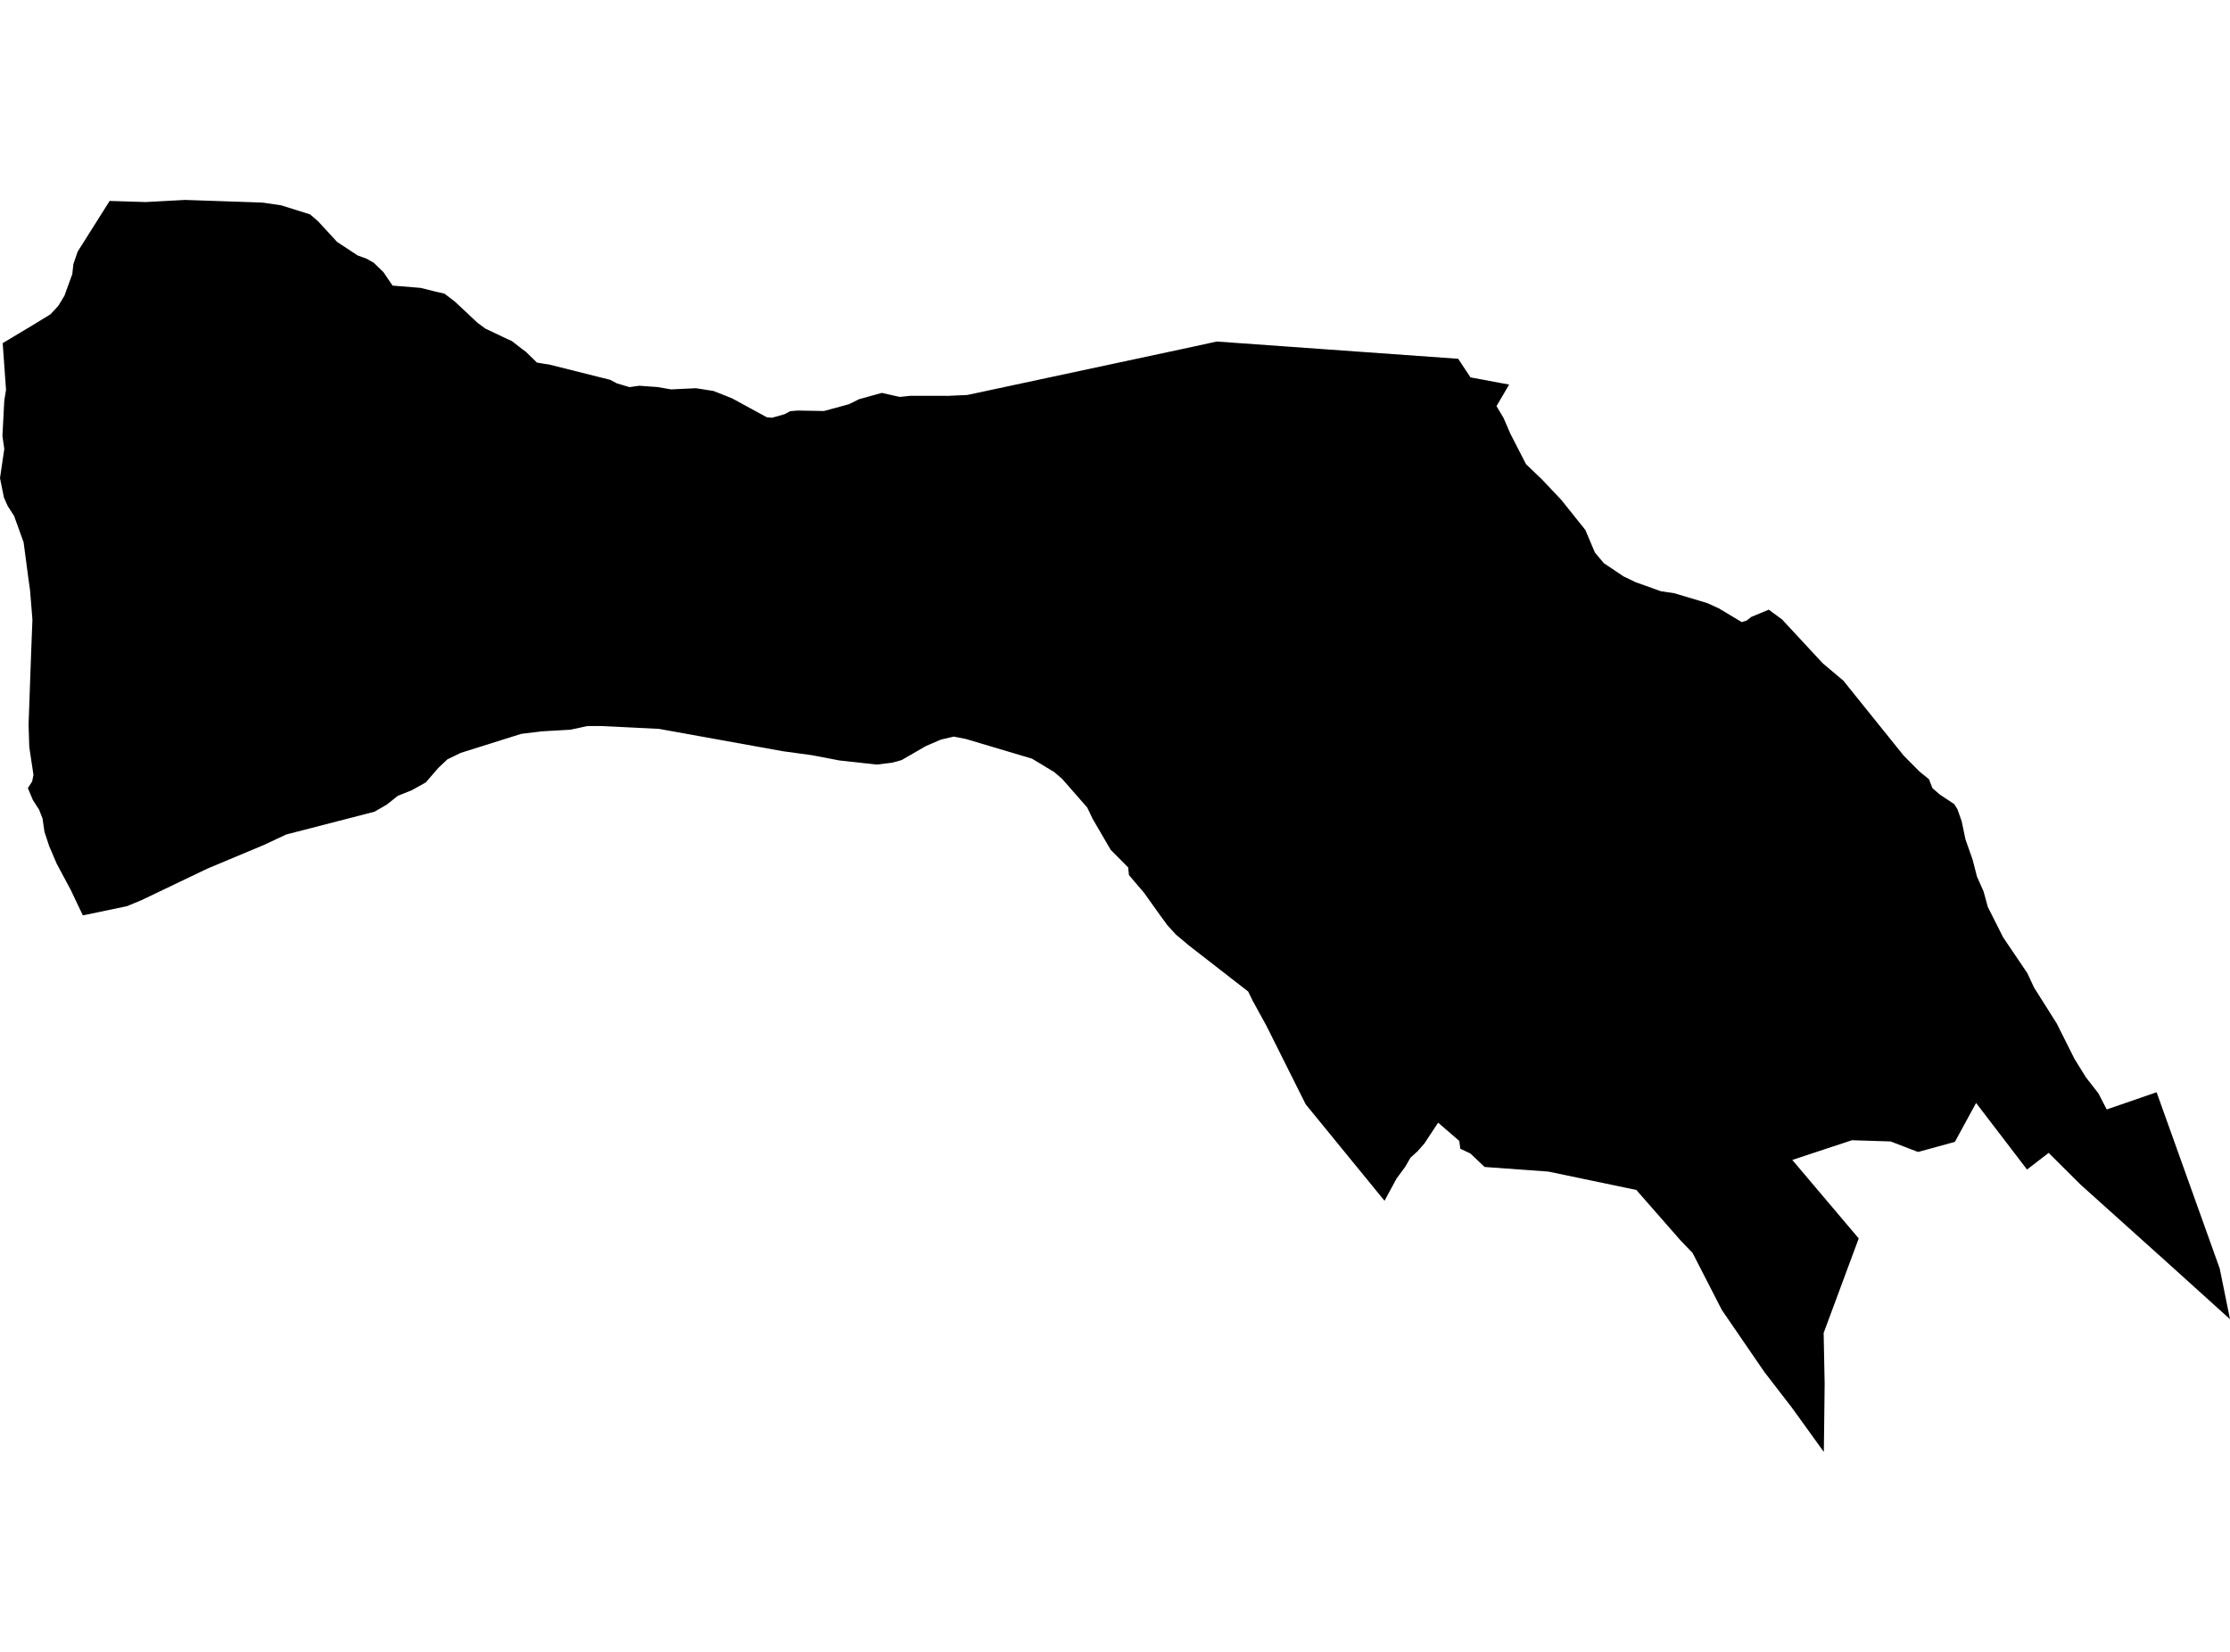 <?xml version='1.0'?>
<svg  baseProfile = 'tiny' width = '540' height = '400' stroke-linecap = 'round' stroke-linejoin = 'round' version='1.1' xmlns='http://www.w3.org/2000/svg'>
<path id='1612301001' title='1612301001'  d='M 365.438 93.124 362.383 98.342 364.105 101.239 365.732 105.008 369.522 112.388 373.396 116.105 378.046 121.018 383.894 128.324 386.203 133.783 388.376 136.376 393.132 139.568 396.061 140.975 402.192 143.169 405.446 143.652 413.425 146.045 416.217 147.315 421.771 150.643 422.957 150.265 424.07 149.394 428.311 147.63 431.544 150.013 441.36 160.595 446.368 164.816 461.012 183.009 464.834 186.851 467.101 188.688 467.952 190.861 469.778 192.436 473.232 194.725 474.009 195.974 475.027 198.861 475.941 203.239 477.683 208.204 478.733 212.277 480.318 215.836 481.368 219.647 485.064 226.975 490.901 235.615 492.57 239.163 498.05 247.845 502.343 256.411 505.104 260.863 508.128 264.747 510.122 268.6 510.112 268.61 510.122 268.61 510.143 268.652 510.154 268.652 522.227 264.484 537.512 307.18 540 319.442 524.736 305.658 503.813 286.856 496.087 279.171 490.848 283.202 478.544 267.119 478.513 267.077 473.379 276.505 464.466 278.951 461.285 277.733 457.811 276.4 448.457 276.106 441.78 278.31 434.011 280.882 450.094 299.884 441.602 322.77 441.843 335.094 441.738 344.396 441.644 351.587 436.415 344.333 433.906 340.858 427.24 332.218 416.952 317.216 409.866 303.401 406.947 300.367 396.281 288.189 396.239 288.147 374.928 283.696 359.507 282.583 358.184 281.334 356.063 279.318 353.607 278.163 353.376 276.284 353.334 276.253 353.334 276.242 348.242 271.854 344.925 276.893 343.235 278.814 341.544 280.337 340.285 282.531 338.185 285.376 335.267 290.772 316.181 267.413 306.649 248.359 303.331 242.312 302.25 240.097 287.868 228.927 284.739 226.292 282.692 224.056 280.876 221.568 277.023 216.172 273.38 211.9 273.181 210.041 268.961 205.79 264.562 198.242 263.271 195.533 257.245 188.657 255.282 186.956 249.907 183.712 233.866 178.936 230.926 178.369 227.84 179.093 224.165 180.678 218.318 184.059 215.987 184.689 212.324 185.14 203.316 184.153 196.692 182.883 189.616 181.917 159.592 176.5 145.482 175.807 142.186 175.818 138.123 176.7 131.131 177.098 126.197 177.707 111.542 182.316 108.351 183.87 106.22 185.875 105.369 186.841 103.102 189.465 99.69 191.365 96.341 192.699 93.674 194.83 90.661 196.562 69.308 202.073 63.786 204.656 50.223 210.335 34.171 218.02 30.728 219.437 20.062 221.663 17.133 215.5 13.731 209.149 11.926 204.929 10.771 201.433 10.288 198.158 9.469 196.068 7.958 193.717 6.75 190.83 7.79 189.213 8.105 187.628 7.328 182.494 7.086 180.815 6.918 175.419 7.548 157.855 7.853 150.034 7.275 142.927 6.824 139.694 5.721 131.337 3.422 124.955 1.858 122.508 0.955 120.503 0 115.769 1.039 108.714 0.588 105.575 1.039 96.967 1.459 94.405 0.651 83.088 7.832 78.794 12.22 76.107 14.13 74.049 15.611 71.593 17.511 66.354 17.763 63.971 18.802 60.937 26.55 48.654 35.263 48.927 44.774 48.413 63.555 49.053 68.122 49.725 75.093 51.919 77.056 53.62 81.623 58.575 86.609 61.861 88.751 62.638 90.504 63.625 92.855 65.903 95.06 69.157 101.873 69.714 105.39 70.595 107.626 71.11 110.156 73.031 115.594 78.133 117.515 79.561 122.46 81.912 123.951 82.595 126.439 84.526 127.352 85.198 130.008 87.791 131.898 88.117 132.958 88.264 144.758 91.224 147.739 91.959 149.356 92.82 152.432 93.744 154.763 93.408 159.203 93.723 162.5 94.29 168.526 94.006 172.788 94.678 177.26 96.452 185.7 101.05 186.971 101.155 189.973 100.305 191.348 99.57 193.196 99.413 199.526 99.528 205.573 97.88 208.009 96.673 213.531 95.14 217.877 96.116 220.47 95.843 229.54 95.854 234.244 95.644 288.676 84.002 294.628 82.7 353.103 86.878 356.084 91.382 365.438 93.124 Z' />
</svg>